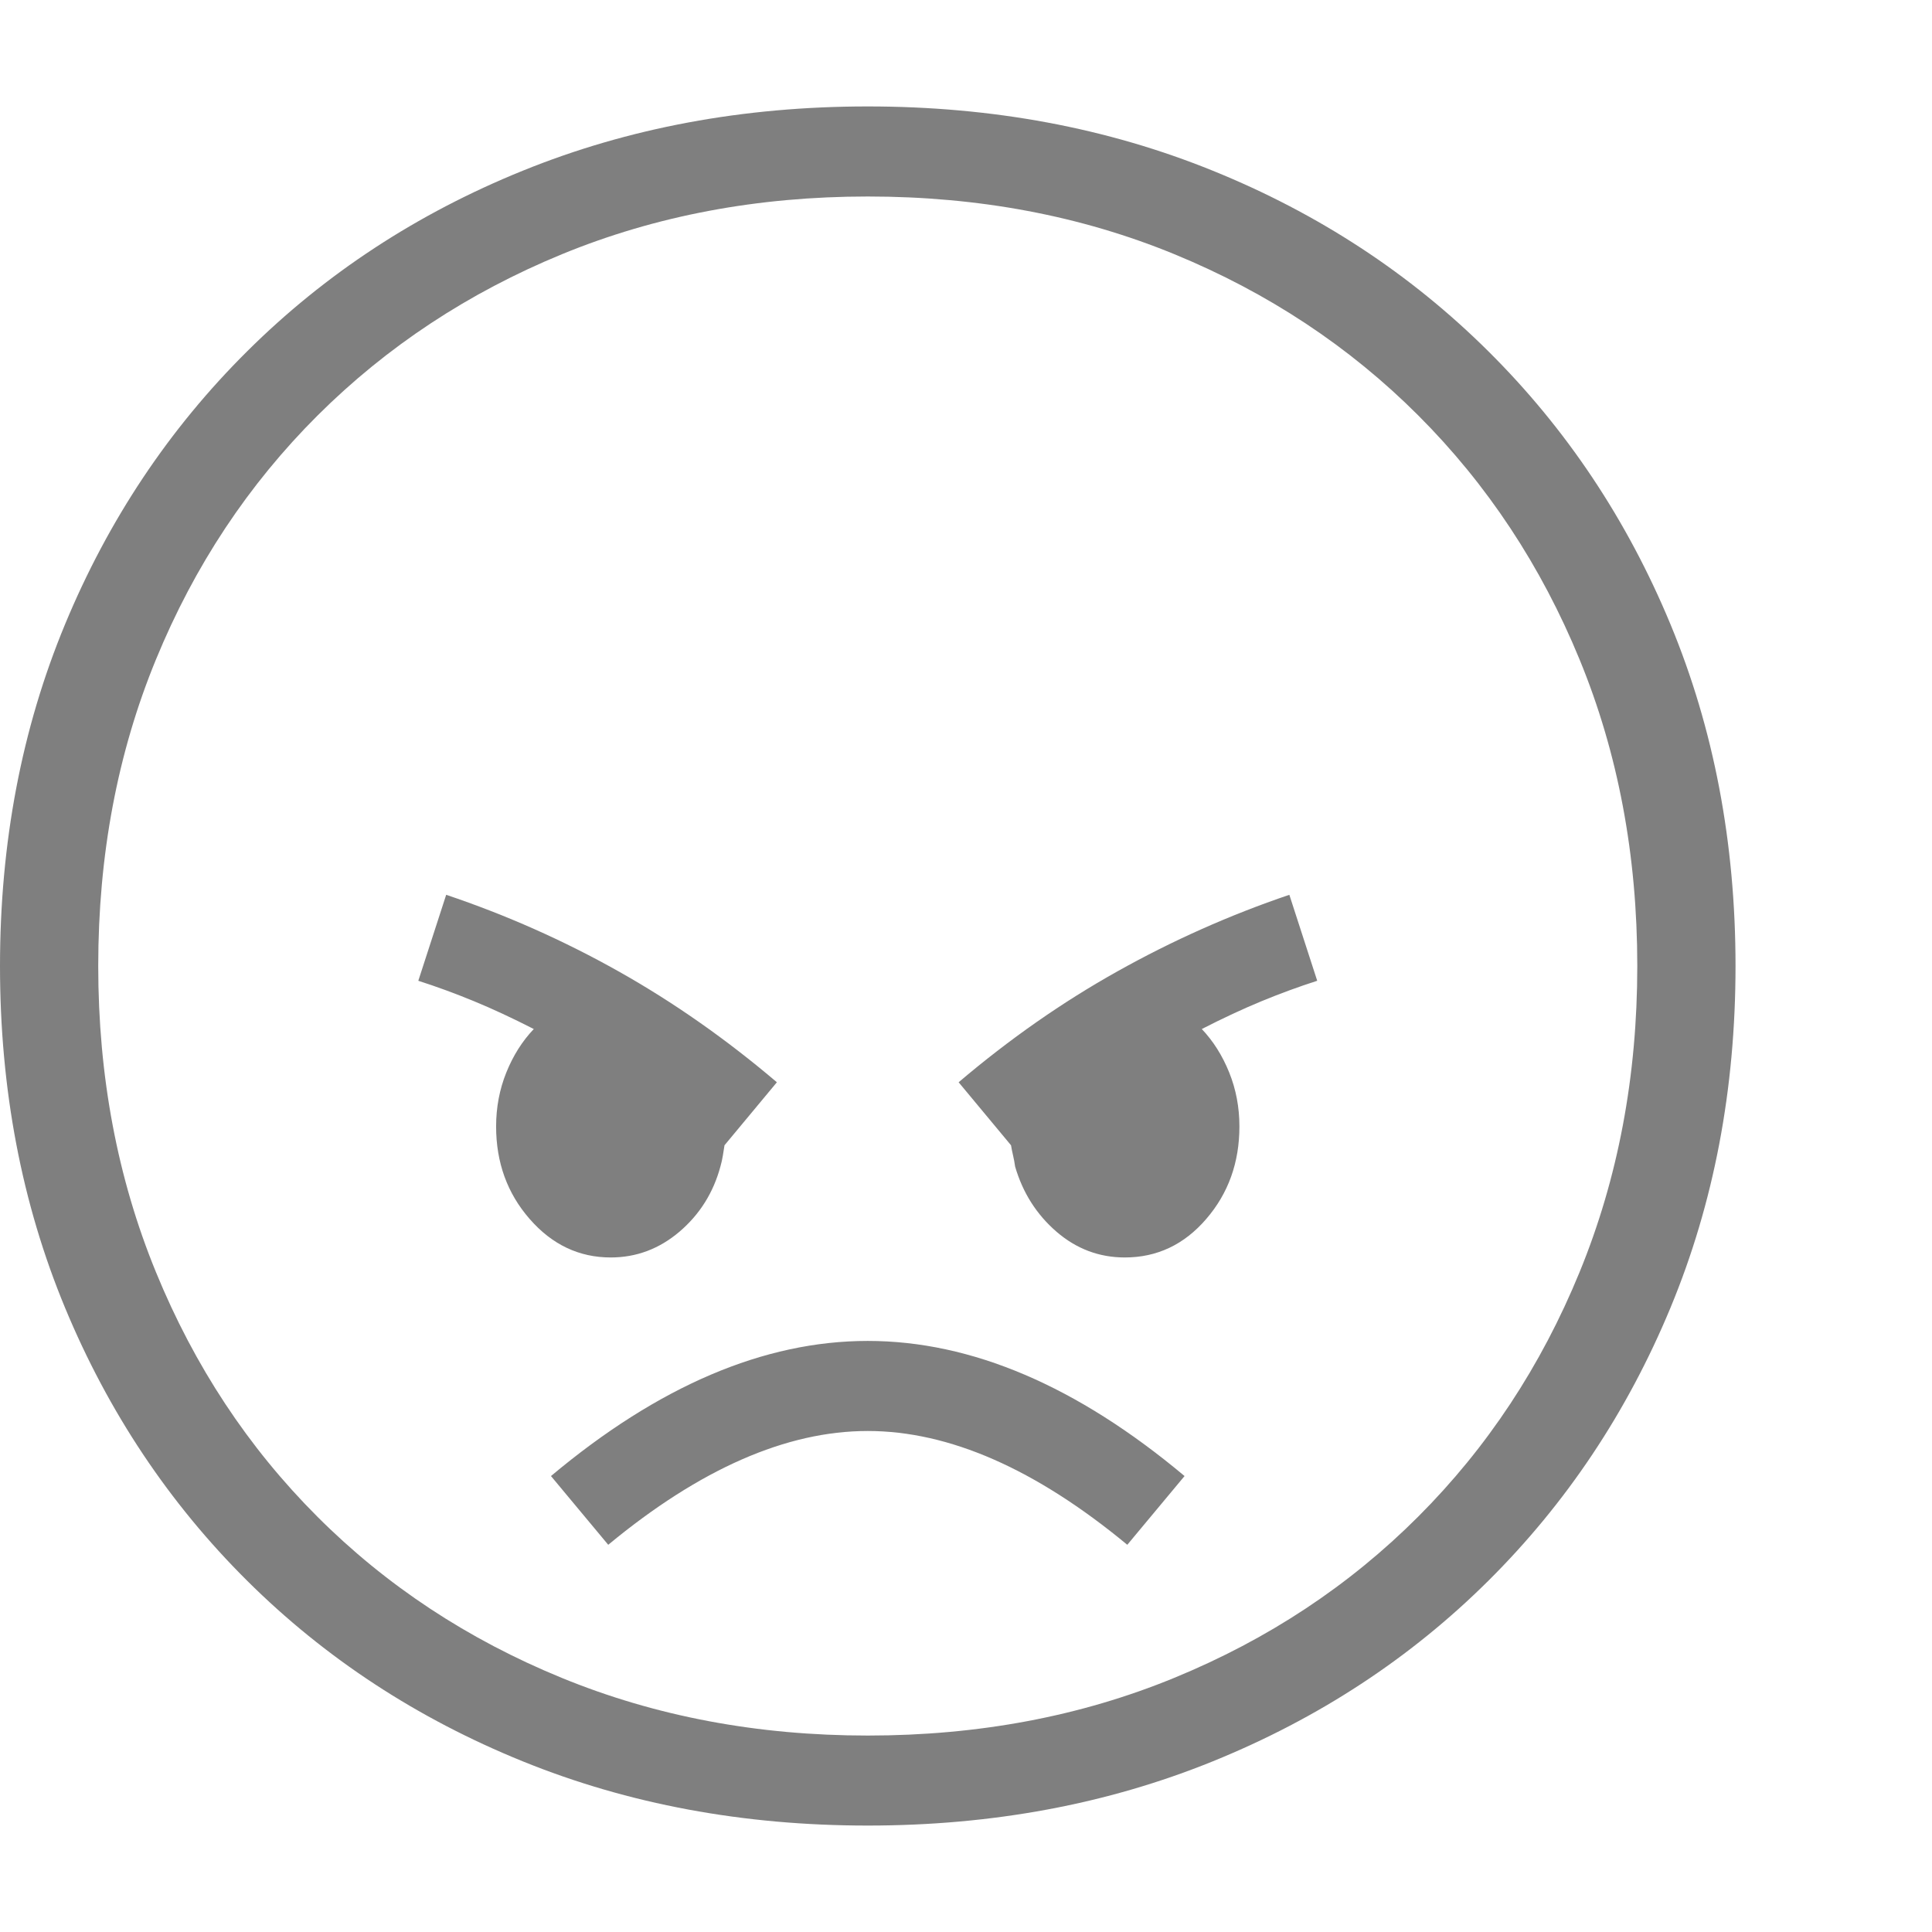 <svg version="1.1" xmlns="http://www.w3.org/2000/svg" style="fill:rgba(0,0,0,1.0)" width="256" height="256" viewBox="0 0 36.875 32.812"><path fill="rgb(127, 127, 127)" d="M16.562 32.812 C14.187 32.812 11.992 32.404 9.977 31.586 C7.961 30.768 6.208 29.62 4.719 28.141 C3.229 26.661 2.07 24.924 1.242 22.93 C0.414 20.935 0 18.76 0 16.406 C0 14.052 0.414 11.878 1.242 9.883 C2.07 7.888 3.229 6.151 4.719 4.672 C6.208 3.193 7.961 2.044 9.977 1.227 C11.992 0.409 14.187 -0 16.562 -0 C18.938 -0 21.133 0.409 23.148 1.227 C25.164 2.044 26.917 3.193 28.406 4.672 C29.896 6.151 31.055 7.888 31.883 9.883 C32.711 11.878 33.125 14.052 33.125 16.406 C33.125 18.76 32.711 20.935 31.883 22.93 C31.055 24.924 29.896 26.661 28.406 28.141 C26.917 29.62 25.164 30.768 23.148 31.586 C21.133 32.404 18.938 32.812 16.562 32.812 Z M11.609 27.453 L10.516 26.141 C12.568 24.422 14.583 23.562 16.562 23.562 C18.542 23.562 20.557 24.422 22.609 26.141 L21.516 27.453 C19.766 26.005 18.115 25.281 16.562 25.281 C15.01 25.281 13.359 26.005 11.609 27.453 Z M11.656 21.969 C11.052 21.969 10.536 21.724 10.109 21.234 C9.682 20.745 9.469 20.156 9.469 19.469 C9.469 19.104 9.534 18.76 9.664 18.438 C9.794 18.115 9.969 17.839 10.188 17.609 C9.781 17.401 9.401 17.224 9.047 17.078 C8.693 16.932 8.339 16.802 7.984 16.688 L8.516 15.047 C9.661 15.432 10.758 15.919 11.805 16.508 C12.852 17.096 13.859 17.802 14.828 18.625 L13.828 19.828 C13.818 19.891 13.807 19.956 13.797 20.023 C13.786 20.091 13.771 20.161 13.75 20.234 C13.615 20.734 13.354 21.148 12.969 21.477 C12.583 21.805 12.146 21.969 11.656 21.969 Z M16.562 31.094 C18.677 31.094 20.628 30.727 22.414 29.992 C24.201 29.258 25.753 28.232 27.07 26.914 C28.388 25.596 29.414 24.042 30.148 22.25 C30.883 20.458 31.25 18.51 31.25 16.406 C31.25 14.292 30.883 12.341 30.148 10.555 C29.414 8.768 28.388 7.216 27.07 5.898 C25.753 4.581 24.201 3.555 22.414 2.82 C20.628 2.086 18.677 1.719 16.562 1.719 C14.458 1.719 12.513 2.086 10.727 2.82 C8.94 3.555 7.385 4.581 6.062 5.898 C4.74 7.216 3.711 8.768 2.977 10.555 C2.242 12.341 1.875 14.292 1.875 16.406 C1.875 18.51 2.242 20.458 2.977 22.25 C3.711 24.042 4.737 25.596 6.055 26.914 C7.372 28.232 8.927 29.258 10.719 29.992 C12.51 30.727 14.458 31.094 16.562 31.094 Z M21.469 21.969 C20.979 21.969 20.544 21.805 20.164 21.477 C19.784 21.148 19.521 20.734 19.375 20.234 C19.365 20.161 19.352 20.091 19.336 20.023 C19.32 19.956 19.307 19.891 19.297 19.828 L18.297 18.625 C19.266 17.802 20.276 17.096 21.328 16.508 C22.38 15.919 23.474 15.432 24.609 15.047 L25.141 16.688 C24.786 16.802 24.432 16.932 24.078 17.078 C23.724 17.224 23.344 17.401 22.938 17.609 C23.156 17.839 23.331 18.115 23.461 18.438 C23.591 18.76 23.656 19.104 23.656 19.469 C23.656 20.156 23.445 20.745 23.023 21.234 C22.602 21.724 22.083 21.969 21.469 21.969 Z M36.875 27.344" /></svg>